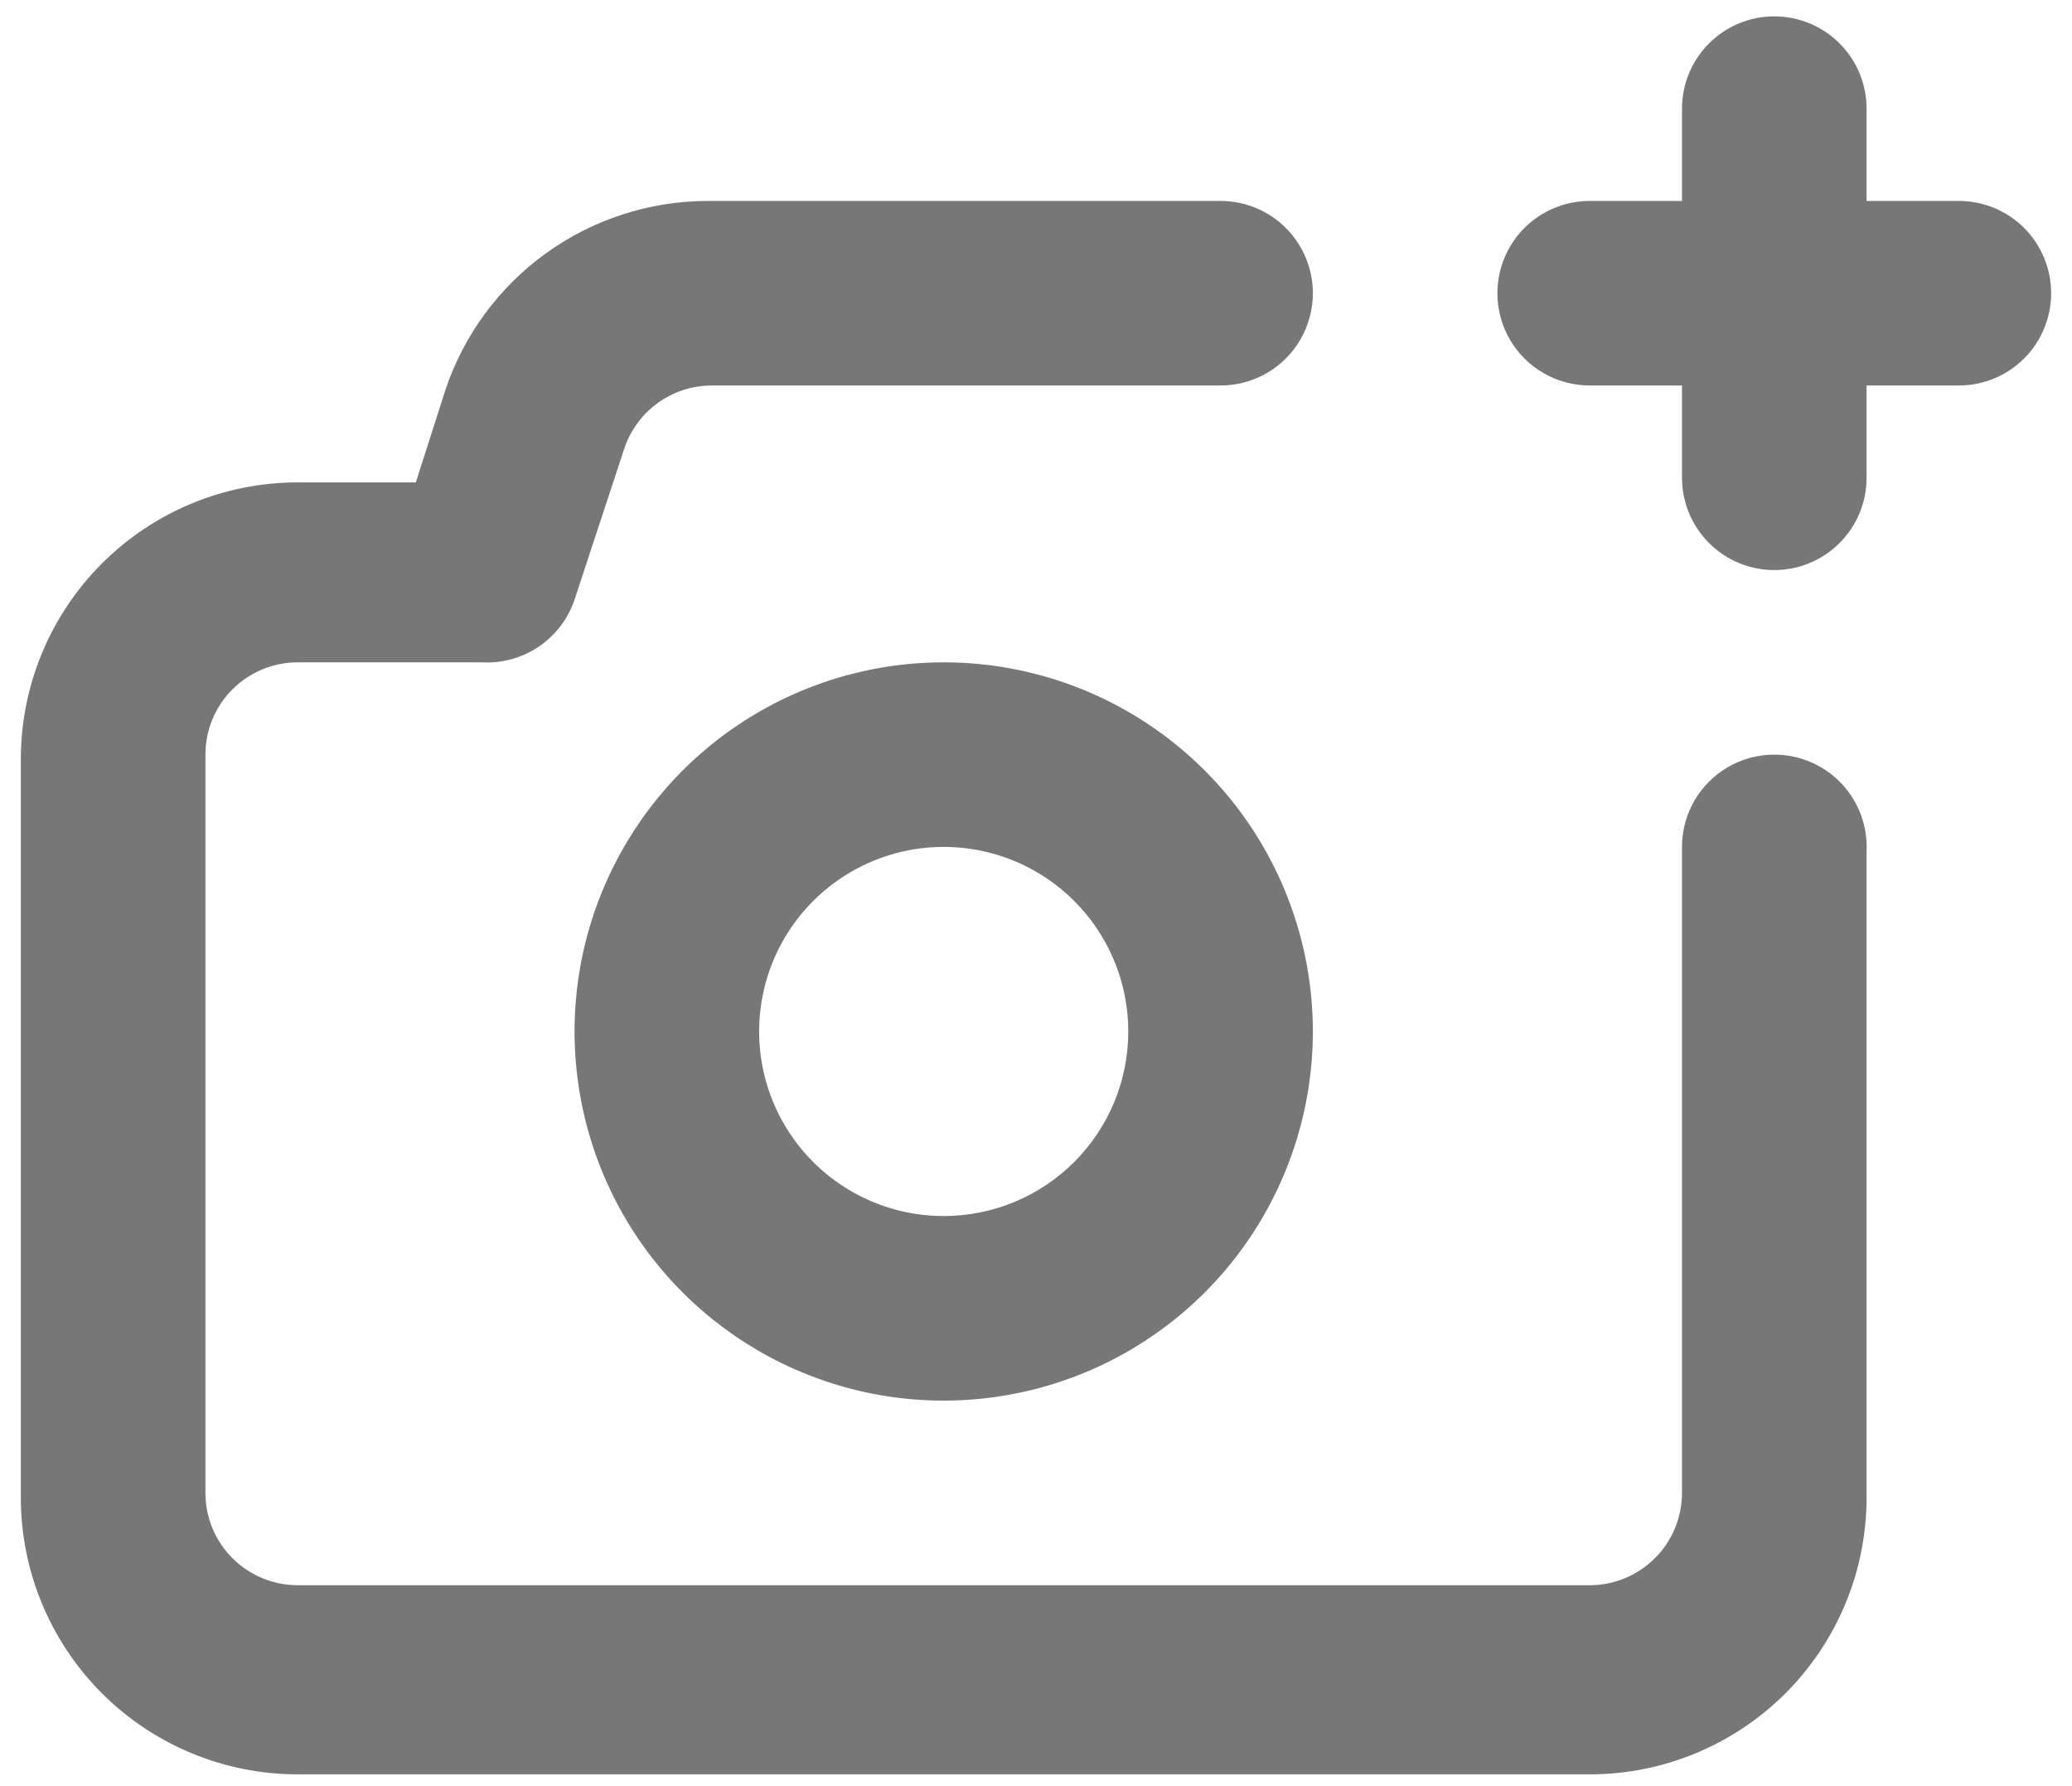 <svg width="58" height="50" viewBox="0 0 58 50" fill="none" xmlns="http://www.w3.org/2000/svg">
<path d="M49.666 21.125C48.981 21.125 48.324 21.397 47.84 21.881C47.355 22.366 47.083 23.023 47.083 23.708V41.791C47.083 42.477 46.811 43.134 46.326 43.618C45.842 44.102 45.185 44.375 44.5 44.375H8.333C7.648 44.375 6.991 44.102 6.506 43.618C6.022 43.134 5.75 42.477 5.75 41.791V21.125C5.75 20.439 6.022 19.782 6.506 19.298C6.991 18.814 7.648 18.541 8.333 18.541H13.5C14.063 18.571 14.62 18.415 15.087 18.098C15.553 17.78 15.903 17.319 16.083 16.785L17.478 12.548C17.651 12.035 17.982 11.589 18.422 11.274C18.862 10.959 19.391 10.79 19.932 10.791H34.166C34.852 10.791 35.509 10.519 35.993 10.035C36.477 9.55 36.75 8.893 36.75 8.208C36.75 7.523 36.477 6.866 35.993 6.381C35.509 5.897 34.852 5.625 34.166 5.625H19.803C18.18 5.628 16.598 6.141 15.282 7.091C13.965 8.041 12.98 9.381 12.466 10.921L11.64 13.504H8.333C6.278 13.504 4.306 14.32 2.853 15.774C1.4 17.227 0.583 19.198 0.583 21.254V41.92C0.583 43.976 1.4 45.947 2.853 47.401C4.306 48.854 6.278 49.67 8.333 49.67H44.5C46.555 49.67 48.526 48.854 49.98 47.401C51.433 45.947 52.25 43.976 52.25 41.92V23.837C52.267 23.487 52.213 23.137 52.091 22.809C51.969 22.48 51.782 22.18 51.54 21.926C51.299 21.673 51.008 21.471 50.686 21.333C50.364 21.195 50.017 21.124 49.666 21.125ZM26.416 18.541C24.373 18.541 22.375 19.147 20.675 20.283C18.976 21.418 17.652 23.032 16.87 24.92C16.087 26.808 15.883 28.886 16.282 30.891C16.68 32.895 17.664 34.736 19.11 36.181C20.555 37.627 22.396 38.611 24.4 39.01C26.405 39.408 28.483 39.203 30.371 38.421C32.259 37.639 33.873 36.315 35.008 34.616C36.144 32.916 36.75 30.918 36.75 28.875C36.75 26.134 35.661 23.506 33.723 21.568C31.785 19.63 29.157 18.541 26.416 18.541ZM26.416 34.041C25.395 34.041 24.396 33.738 23.546 33.171C22.696 32.603 22.034 31.796 21.643 30.852C21.252 29.908 21.15 28.869 21.349 27.867C21.548 26.864 22.04 25.944 22.763 25.221C23.485 24.499 24.406 24.007 25.408 23.807C26.411 23.608 27.45 23.71 28.393 24.101C29.338 24.492 30.145 25.155 30.712 26.004C31.28 26.854 31.583 27.853 31.583 28.875C31.583 30.245 31.039 31.559 30.07 32.528C29.101 33.497 27.787 34.041 26.416 34.041ZM54.833 5.625H52.25V3.041C52.25 2.356 51.977 1.699 51.493 1.215C51.009 0.73 50.352 0.458 49.666 0.458C48.981 0.458 48.324 0.73 47.84 1.215C47.355 1.699 47.083 2.356 47.083 3.041V5.625H44.5C43.815 5.625 43.157 5.897 42.673 6.381C42.188 6.866 41.916 7.523 41.916 8.208C41.916 8.893 42.188 9.55 42.673 10.035C43.157 10.519 43.815 10.791 44.5 10.791H47.083V13.375C47.083 14.06 47.355 14.717 47.84 15.201C48.324 15.686 48.981 15.958 49.666 15.958C50.352 15.958 51.009 15.686 51.493 15.201C51.977 14.717 52.25 14.06 52.25 13.375V10.791H54.833C55.518 10.791 56.175 10.519 56.66 10.035C57.144 9.55 57.416 8.893 57.416 8.208C57.416 7.523 57.144 6.866 56.66 6.381C56.175 5.897 55.518 5.625 54.833 5.625Z" fill="#777777"/>
</svg>
